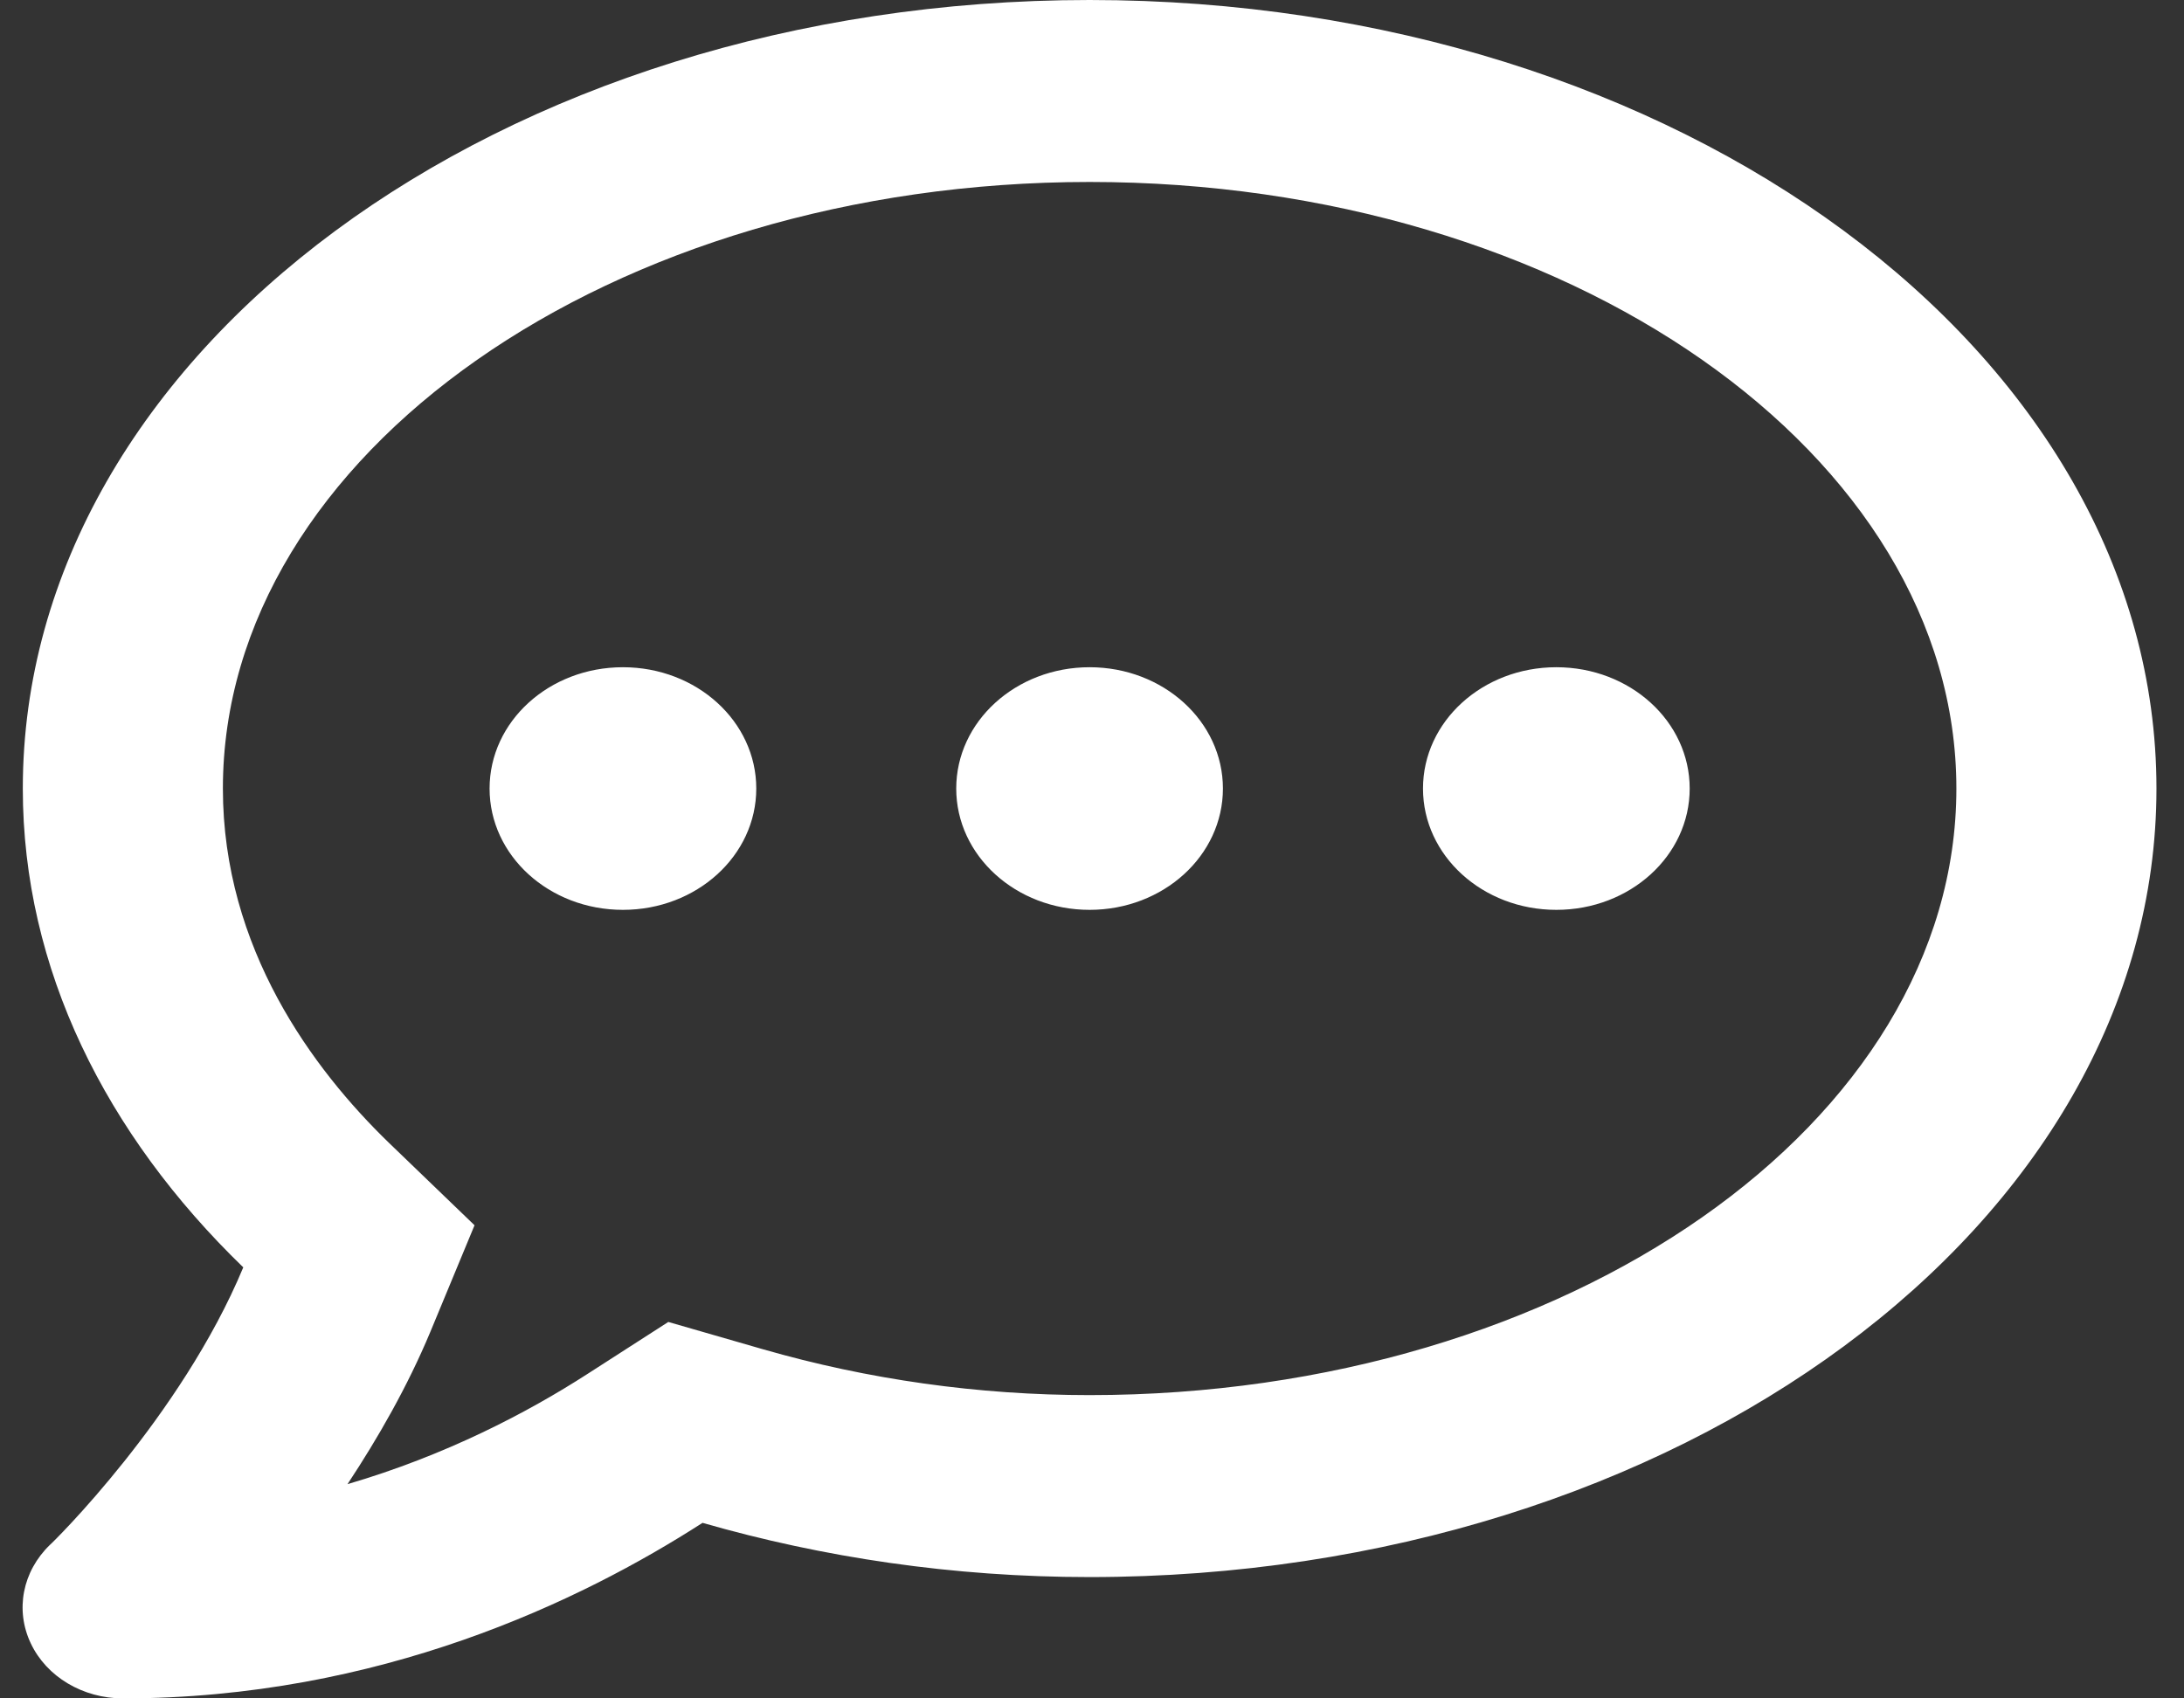 <svg width="18" height="14" viewBox="0 0 18 14" fill="none" xmlns="http://www.w3.org/2000/svg">
<rect x="0" y="0" width="18" height="14" fill="#333333" stroke="none"/>
<path d="M5.134 5.5C4.526 5.5 4.035 5.947 4.035 6.5C4.035 7.053 4.526 7.5 5.134 7.5C5.742 7.5 6.233 7.053 6.233 6.5C6.233 5.947 5.742 5.5 5.134 5.5ZM8.98 5.5C8.373 5.5 7.881 5.947 7.881 6.5C7.881 7.053 8.373 7.5 8.98 7.5C9.588 7.5 10.079 7.053 10.079 6.5C10.079 5.947 9.588 5.5 8.98 5.5ZM12.827 5.5C12.219 5.5 11.728 5.947 11.728 6.5C11.728 7.053 12.219 7.5 12.827 7.5C13.435 7.5 13.926 7.053 13.926 6.5C13.926 5.947 13.435 5.5 12.827 5.5ZM8.98 0C4.124 0 0.188 2.909 0.188 6.5C0.188 7.987 0.872 9.35 2.005 10.447C1.493 11.678 0.429 12.722 0.412 12.734C0.185 12.953 0.123 13.272 0.254 13.547C0.384 13.822 0.683 14 1.013 14C3.125 14 4.79 13.197 5.79 12.553C6.782 12.838 7.854 13 8.98 13C13.837 13 17.773 10.091 17.773 6.5C17.773 2.909 13.837 0 8.98 0ZM8.98 11.5C8.063 11.5 7.157 11.372 6.288 11.122L5.508 10.897L4.838 11.328C4.347 11.644 3.674 11.997 2.864 12.234C3.114 11.856 3.358 11.431 3.547 10.978L3.911 10.1L3.204 9.419C2.582 8.816 1.837 7.819 1.837 6.5C1.837 3.744 5.041 1.5 8.98 1.5C12.92 1.5 16.124 3.744 16.124 6.5C16.124 9.256 12.92 11.5 8.98 11.5Z" fill="white"/>
</svg>
